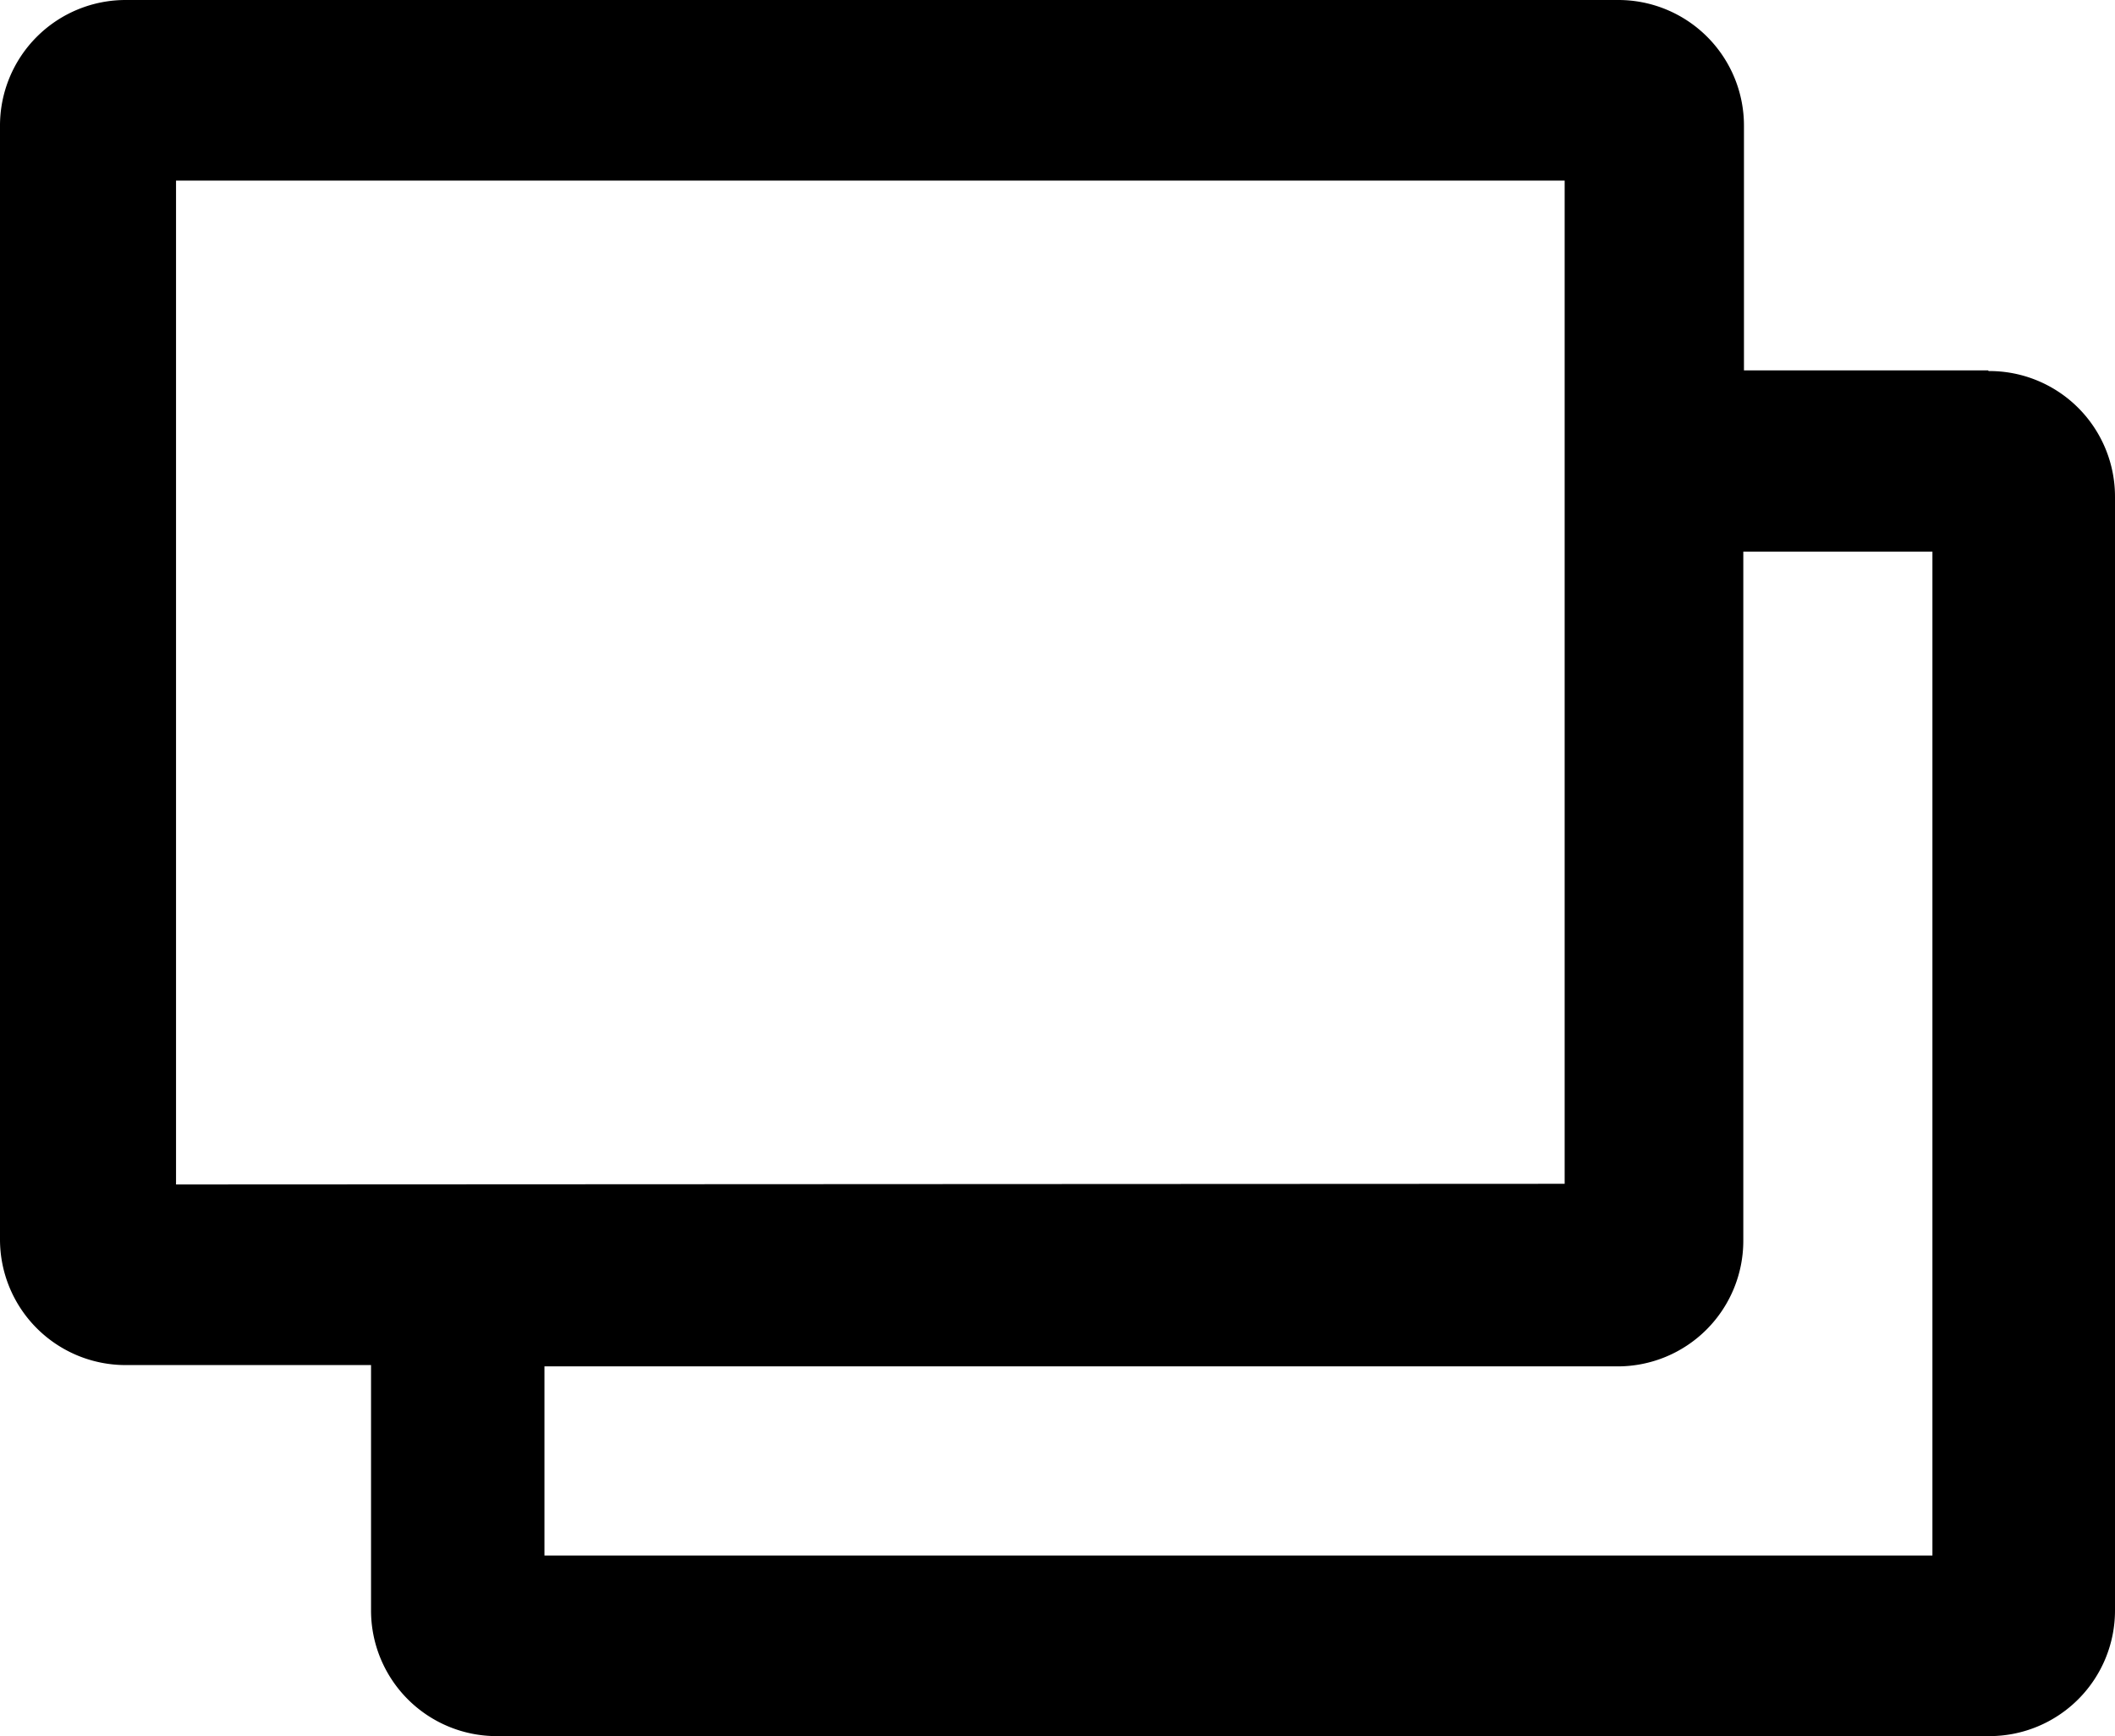 <svg xmlns="http://www.w3.org/2000/svg" viewBox="0 0 32.32 26.53"><title>gallery</title><path d="M312.22,414.4h-3.73v-3.73a1.92,1.92,0,0,0-1.93-1.93H283.77a1.92,1.92,0,0,0-1.93,1.93v17a1.92,1.92,0,0,0,1.93,1.93h3.74v3.74a1.92,1.92,0,0,0,1.93,1.93h22.79a1.92,1.92,0,0,0,1.93-1.93v-17a1.92,1.92,0,0,0-1.93-1.93Zm-27.69,12.44V411.5h21.22v15.33Zm26.84,5.67H290.16v-2.89h16.39a1.92,1.92,0,0,0,1.93-1.93V417.17h2.89Z" transform="translate(-281.84 -408.74)"/></svg>